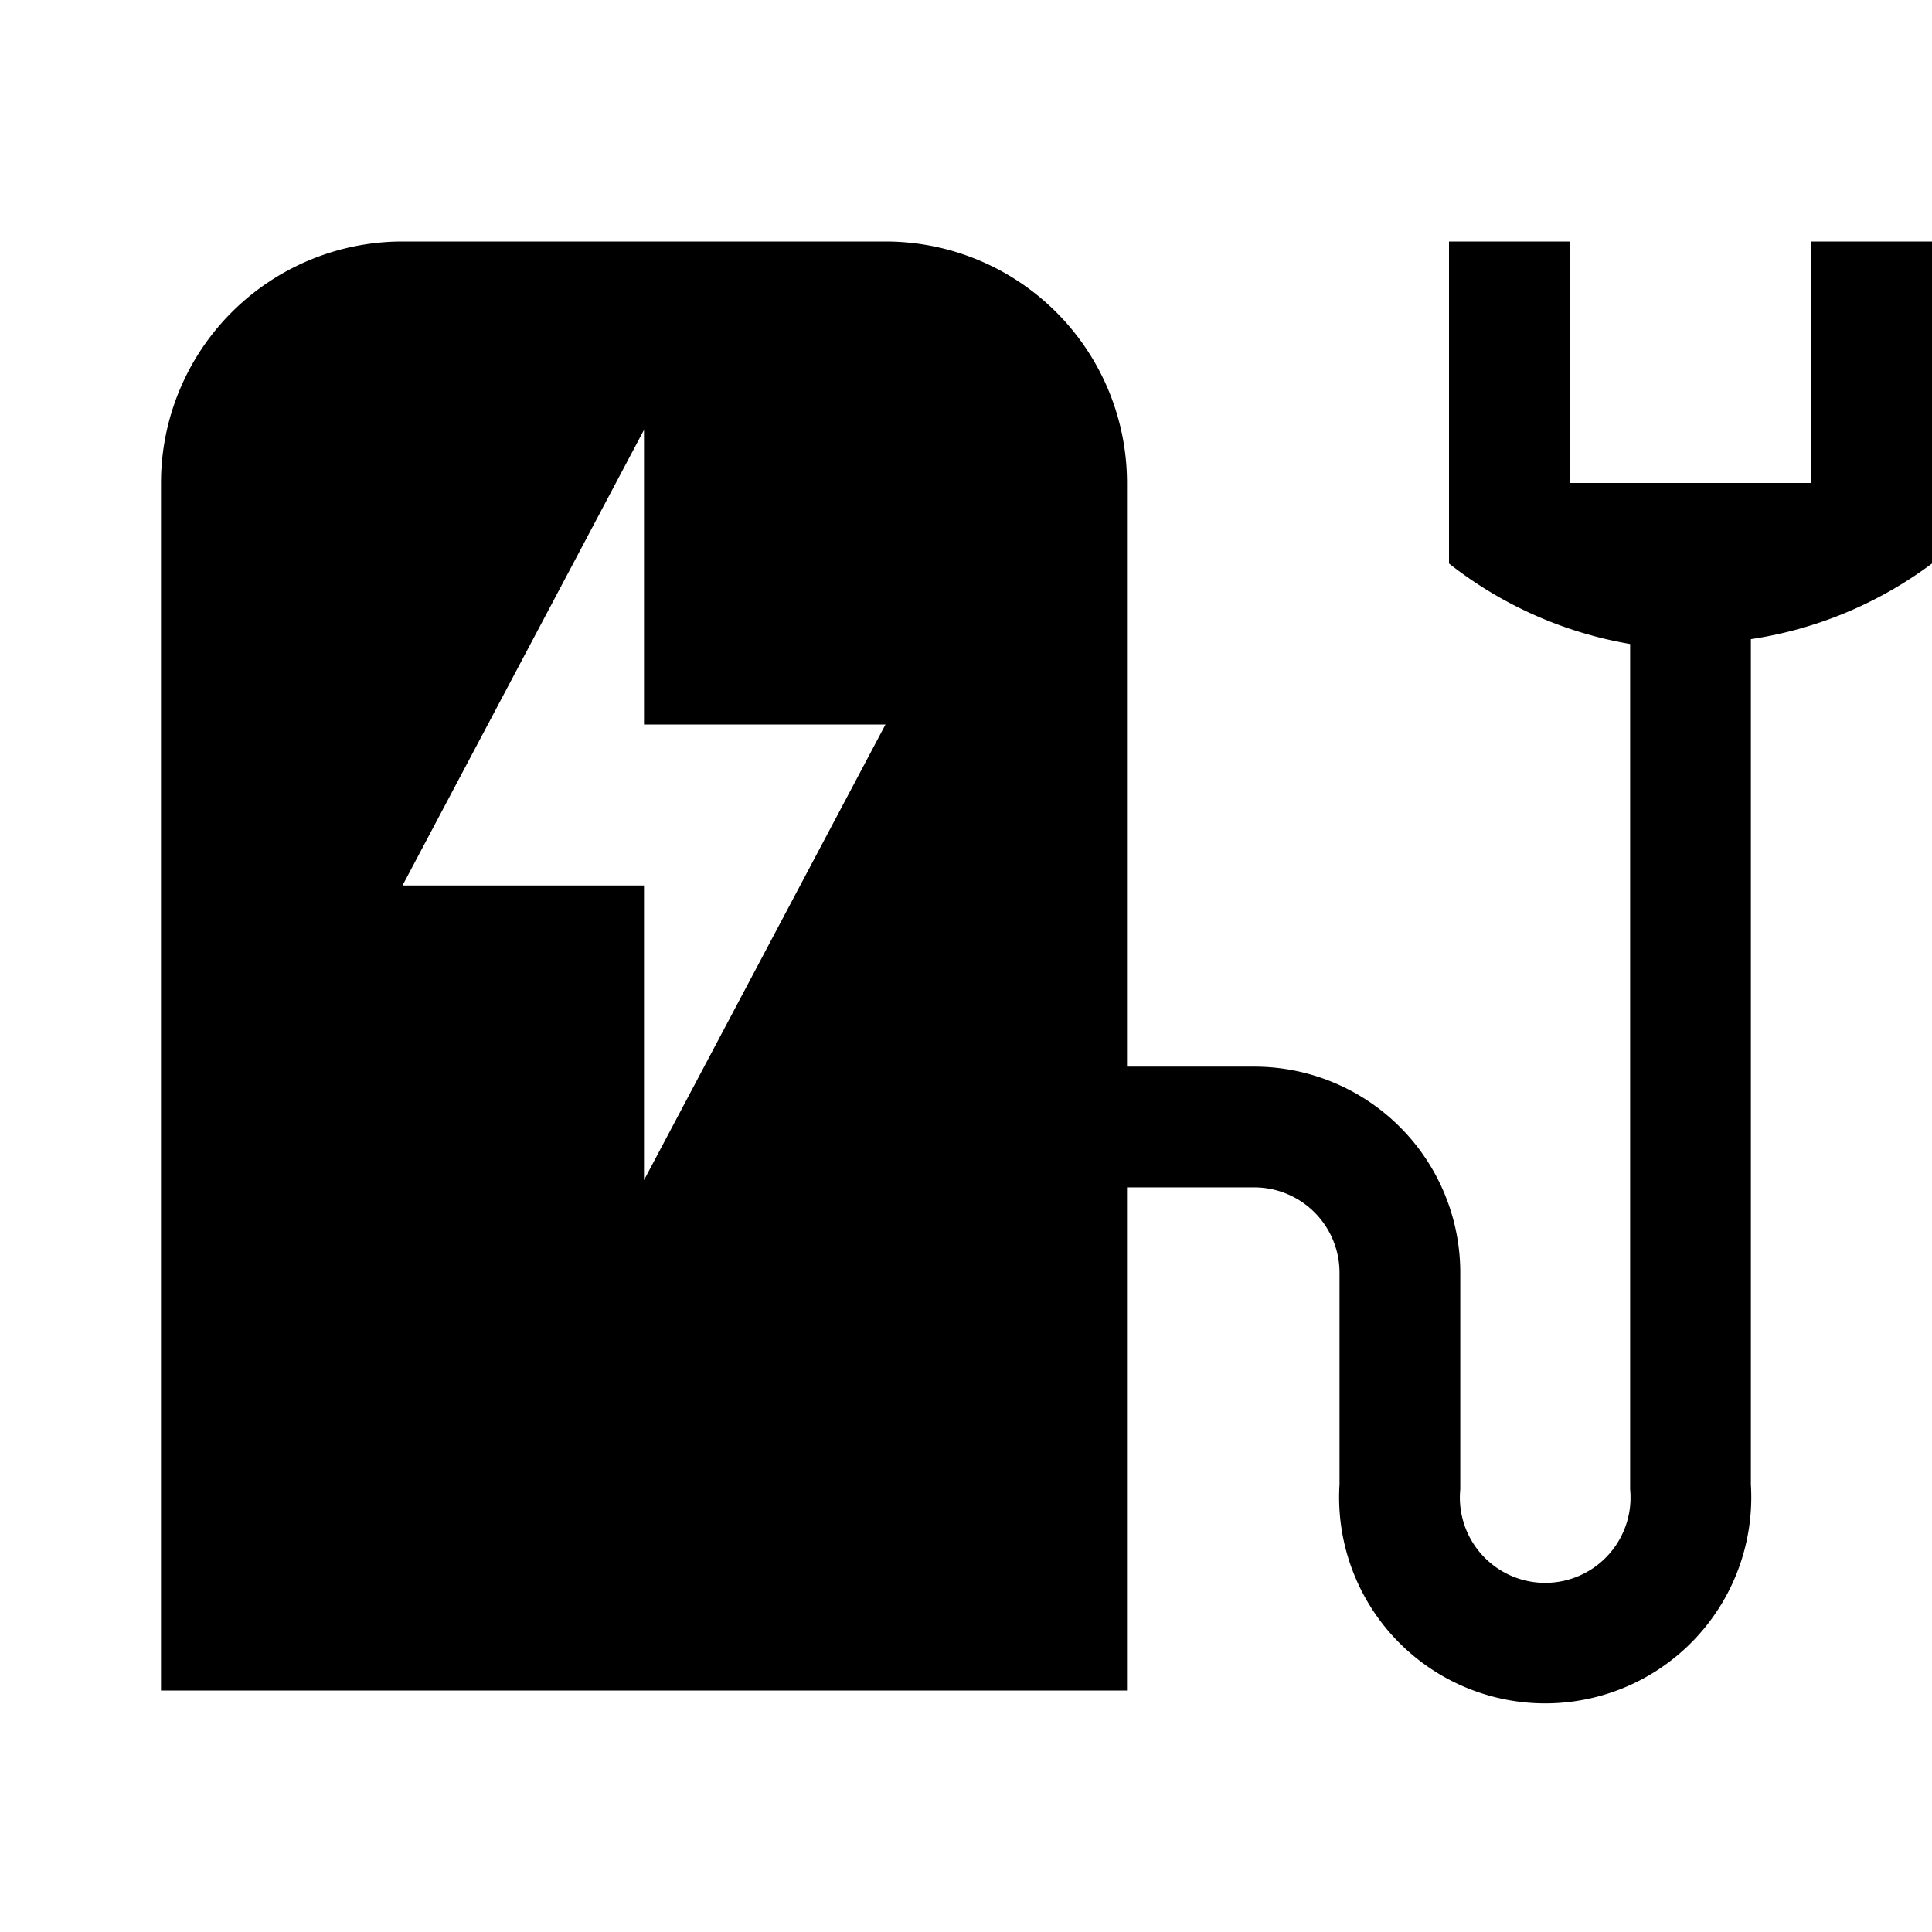<svg id="Hot_2" data-name="Hot 2" xmlns="http://www.w3.org/2000/svg" viewBox="0 0 24 24"><title>iconoteka_ev_charging_station_m_f</title><path d="M22.5,3V6h-3V3H18V7a5,5,0,0,0,2.25,1v10.5a1.06,1.06,0,1,1-2.11,0V15.81a2.56,2.56,0,0,0-2.56-2.56H14V6a3,3,0,0,0-3-3H5A3,3,0,0,0,2,6V21H14V14.75h1.58a1.06,1.06,0,0,1,1.06,1.06v2.63a2.56,2.56,0,1,0,5.11,0V7.94A5,5,0,0,0,24,7V3ZM8,14.66V11H5L8,5.34V9h3Z"/></svg>